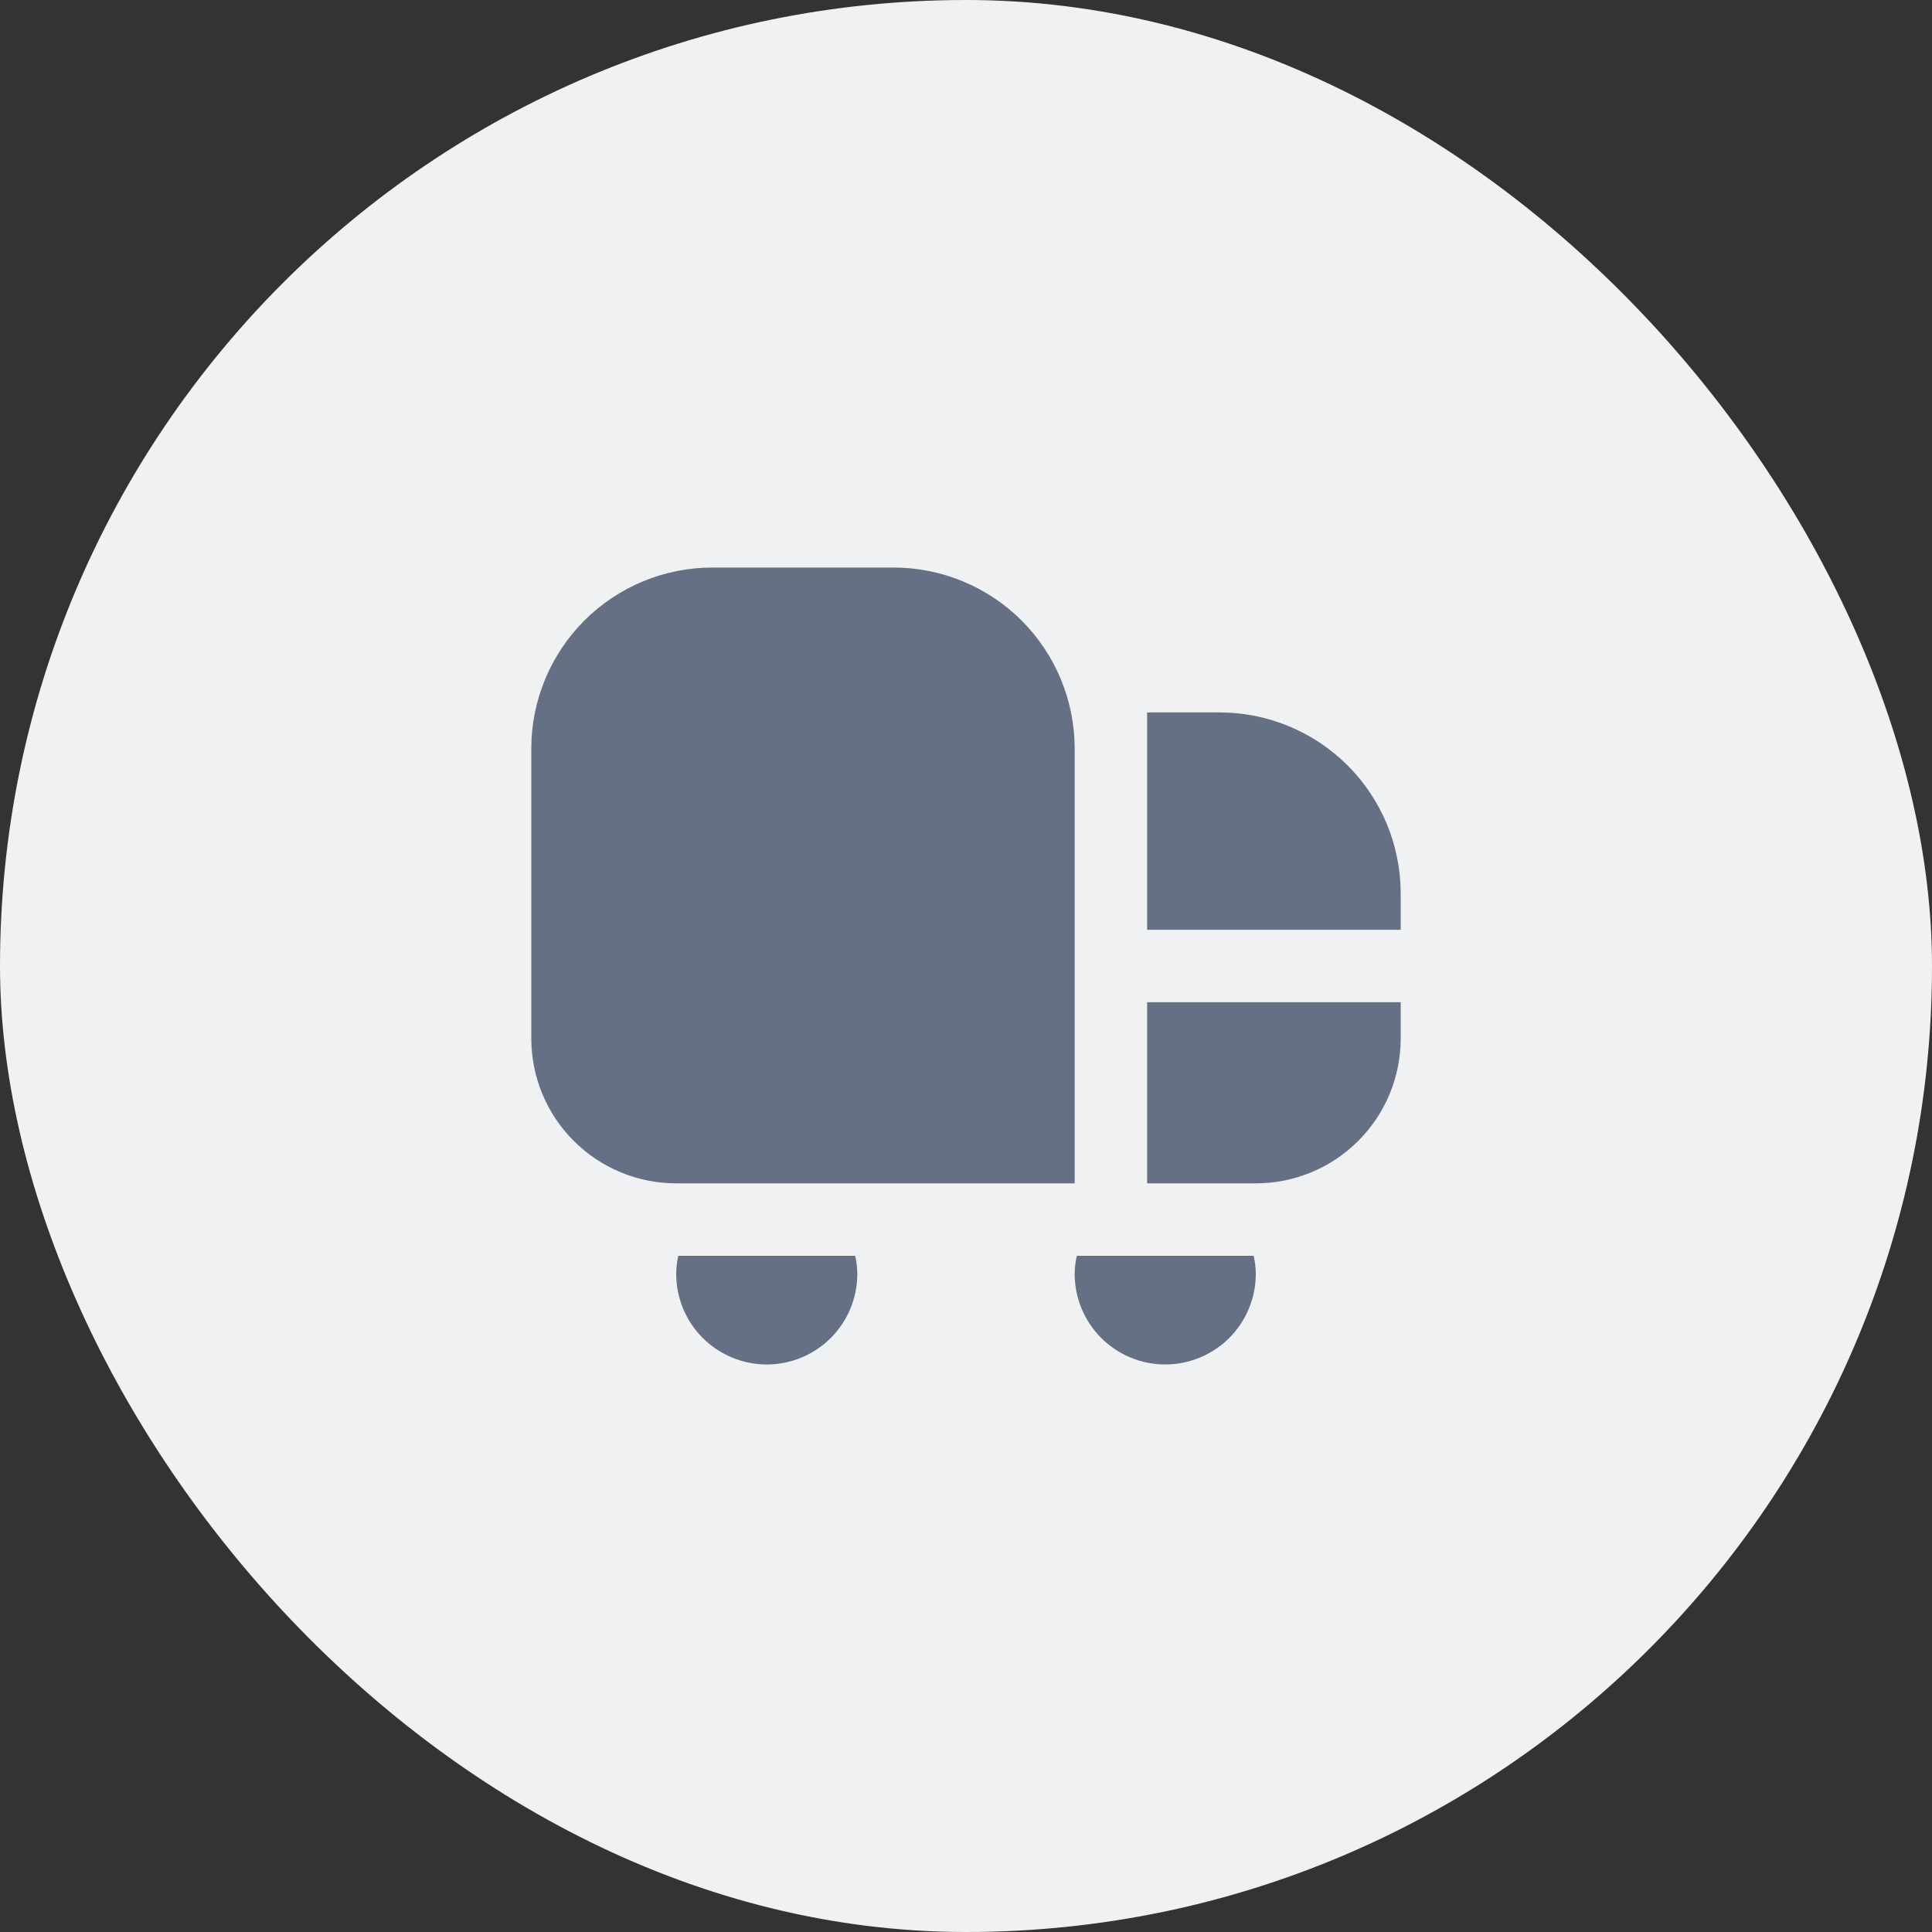 <svg width="40" height="40" viewBox="0 0 40 40" fill="none" xmlns="http://www.w3.org/2000/svg">
<rect x="0" y="0" width="40" height="40" fill="#333333" stroke="none"/>
<rect width="40" height="40" rx="20" fill="#F0F1F3"/>
<g clip-path="url(#clip0_381_1222)">
<path d="M22.25 24.5H14C13.204 24.5 12.441 24.184 11.879 23.621C11.316 23.059 11 22.296 11 21.5V15.5C11 14.505 11.395 13.552 12.098 12.848C12.802 12.145 13.755 11.75 14.75 11.75H18.5C18.992 11.75 19.48 11.847 19.935 12.036C20.39 12.224 20.803 12.5 21.152 12.848C21.5 13.197 21.776 13.61 21.965 14.065C22.153 14.52 22.25 15.008 22.25 15.5V24.5ZM29 19.25V18.5C29 18.008 28.903 17.52 28.715 17.065C28.526 16.61 28.25 16.197 27.902 15.848C27.553 15.5 27.14 15.224 26.685 15.036C26.23 14.847 25.742 14.75 25.25 14.75H23.75V19.25H29ZM23.75 20.75V24.5H26C26.796 24.5 27.559 24.184 28.121 23.621C28.684 23.059 29 22.296 29 21.5V20.75H23.75ZM14.043 26C14.016 26.123 14.001 26.249 14 26.375C14 26.872 14.197 27.349 14.549 27.701C14.901 28.052 15.378 28.25 15.875 28.25C16.372 28.25 16.849 28.052 17.201 27.701C17.552 27.349 17.75 26.872 17.75 26.375C17.749 26.249 17.734 26.123 17.706 26H14.043ZM22.294 26C22.266 26.123 22.251 26.249 22.25 26.375C22.25 26.872 22.448 27.349 22.799 27.701C23.151 28.052 23.628 28.25 24.125 28.25C24.622 28.25 25.099 28.052 25.451 27.701C25.802 27.349 26 26.872 26 26.375C25.999 26.249 25.984 26.123 25.956 26H22.294Z" fill="#667085"/>
</g>
<defs>
<clipPath id="clip0_381_1222">
<rect width="18" height="18" fill="white" transform="translate(11 11)"/>
</clipPath>
</defs>
</svg>
